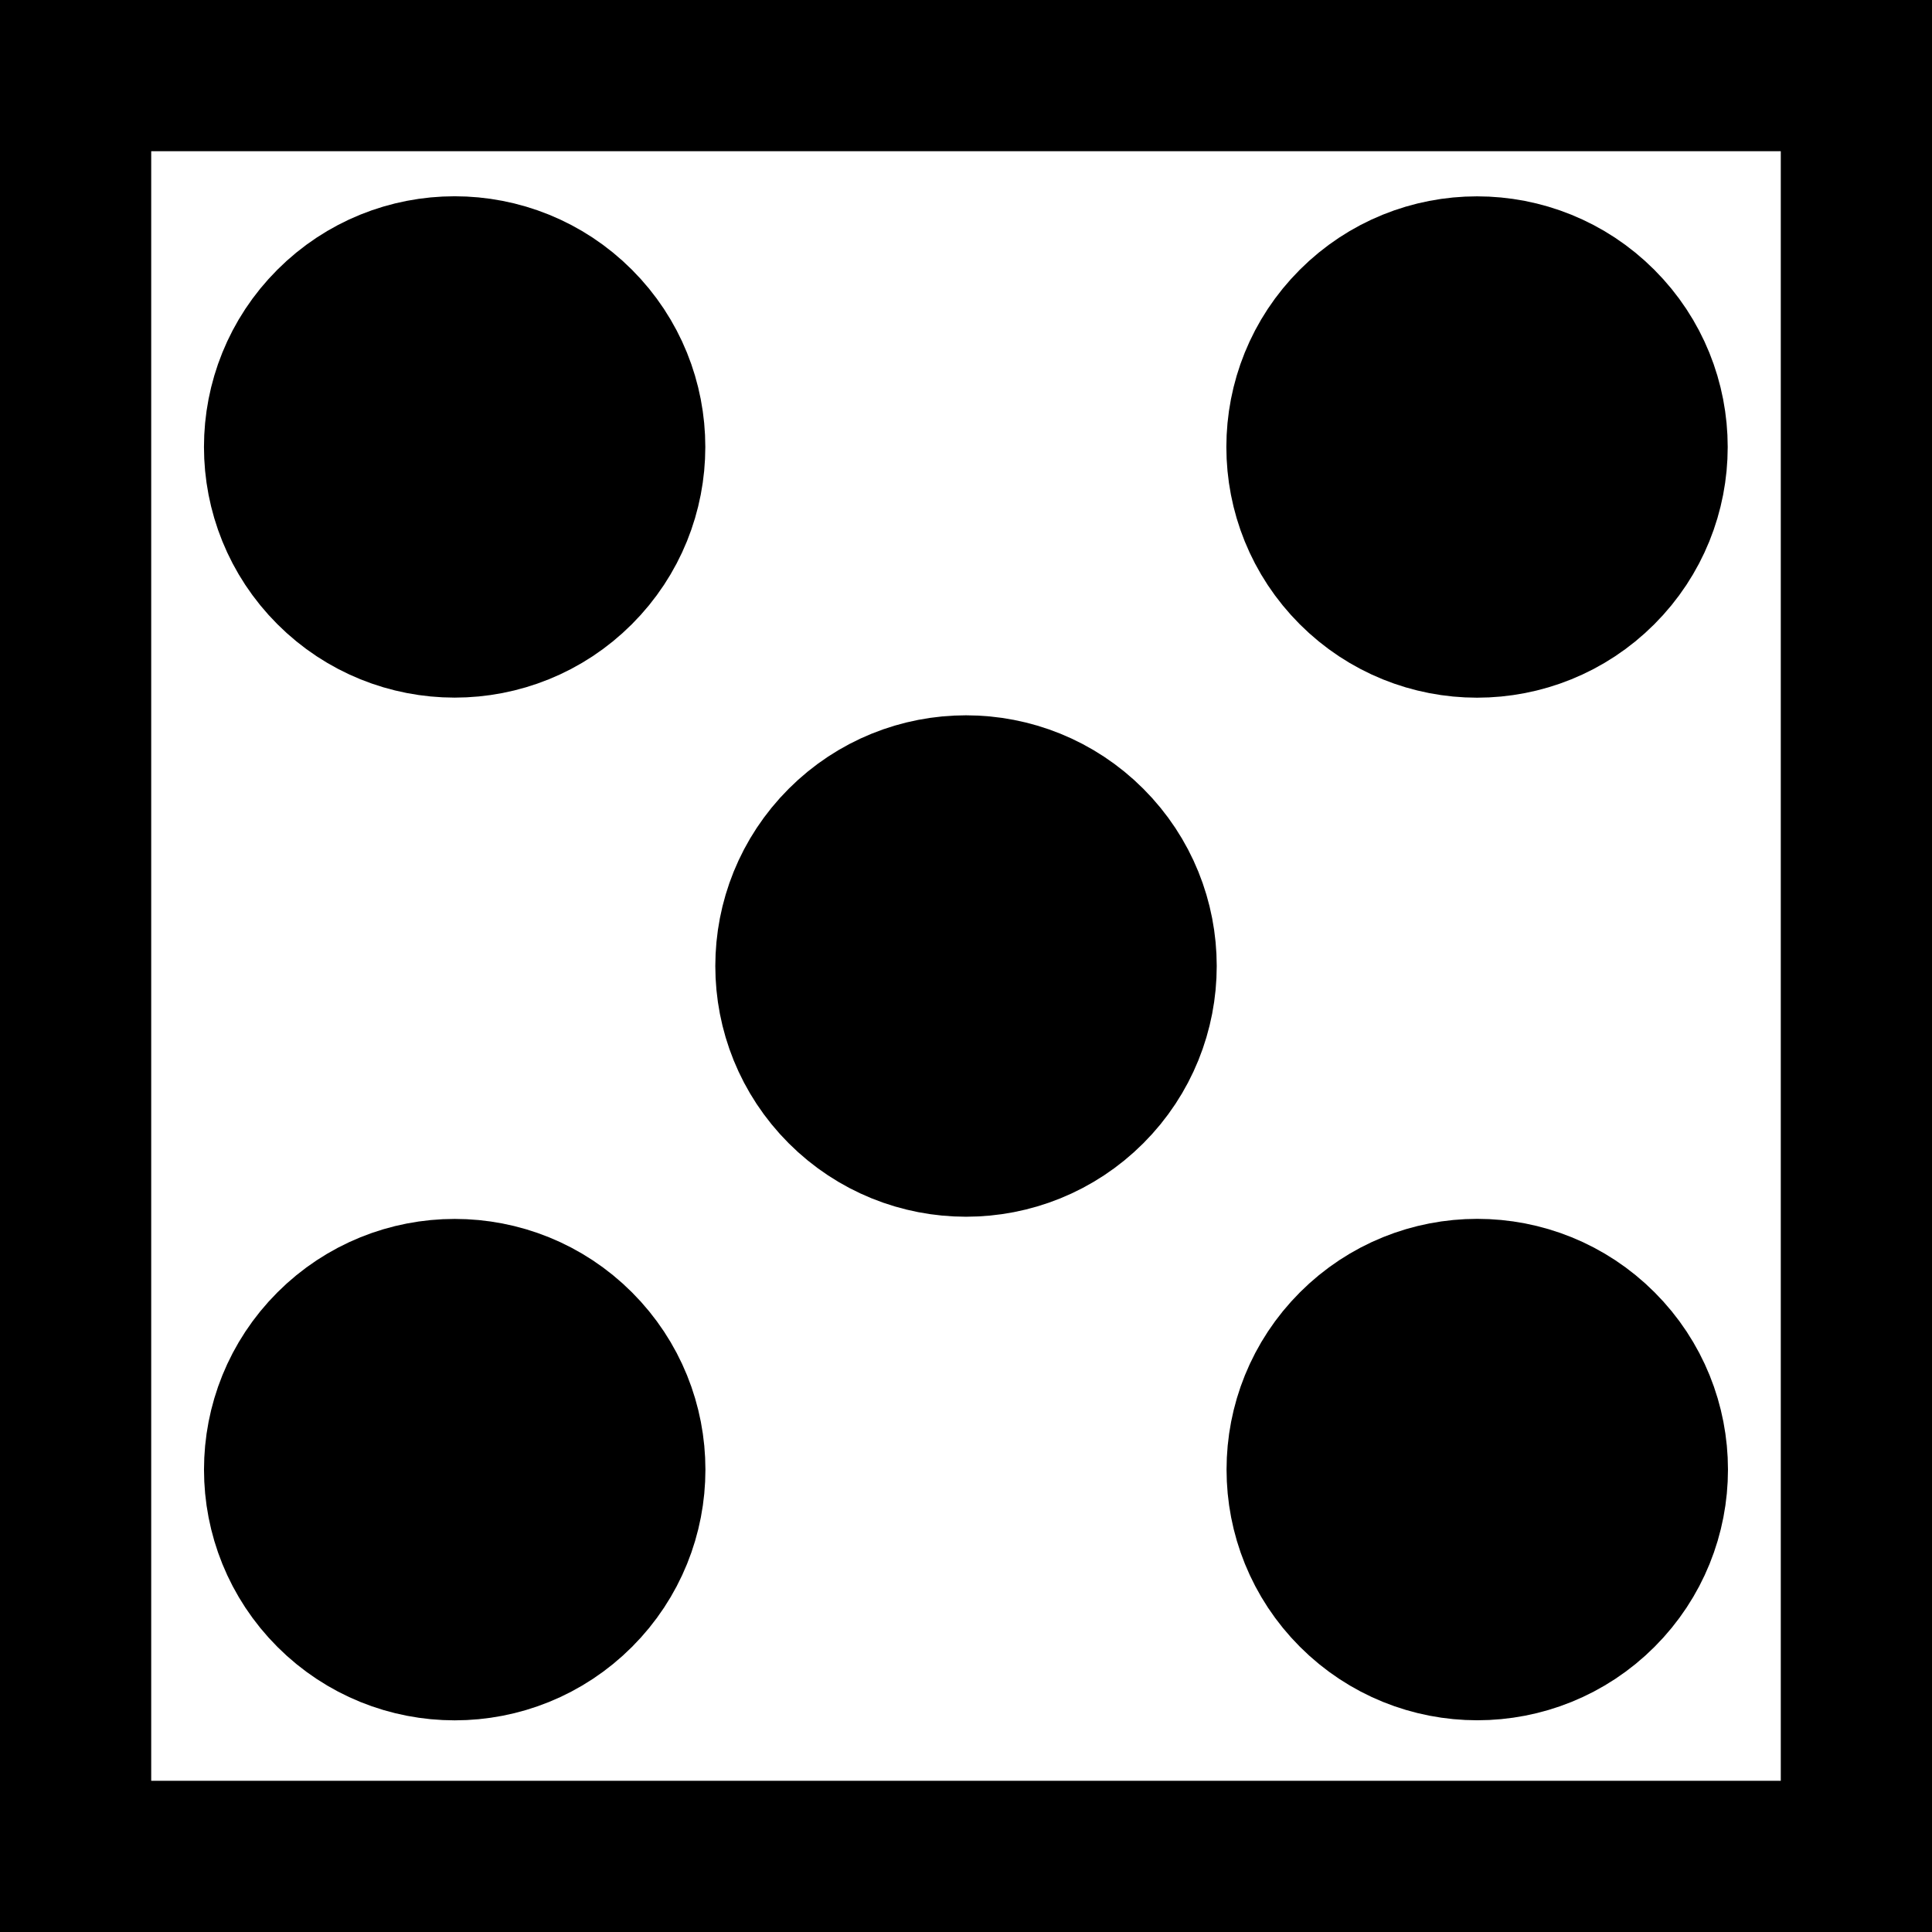 <?xml version="1.0" encoding="UTF-8"?>
<svg width="1.917cm" height="1.917cm" version="1.1" viewBox="0 0 19.165 19.165" xmlns="http://www.w3.org/2000/svg">
 <rect x="0" y="0" width="19.165" height="19.165" fill="#808080" stroke="none"/>
 <g stroke="#000" stroke-linecap="round" stroke-width="1.5">
  <rect transform="scale(-1,1)" x="-18.415" y=".75" width="17.665" height="17.665" ry="1.9987e-6" fill="#fff"/>
  <circle transform="matrix(-.707 -.707 -.707 .707 0 0)" cx="-6.325" cy="-.054" r="1.737"/>
  <circle transform="rotate(225)" cx="-20.67" cy=".054" r="1.737"/>
  <circle transform="rotate(135)" cx="7.119" cy="-13.498" r="1.737"/>
  <circle transform="matrix(-.707 .707 .707 .707 0 0)" cx="-7.226" cy="13.498" r="1.737"/>
  <circle transform="rotate(225)" cx="-13.552" cy="-1.3004e-7" r="1.737"/>
 </g>
</svg>
